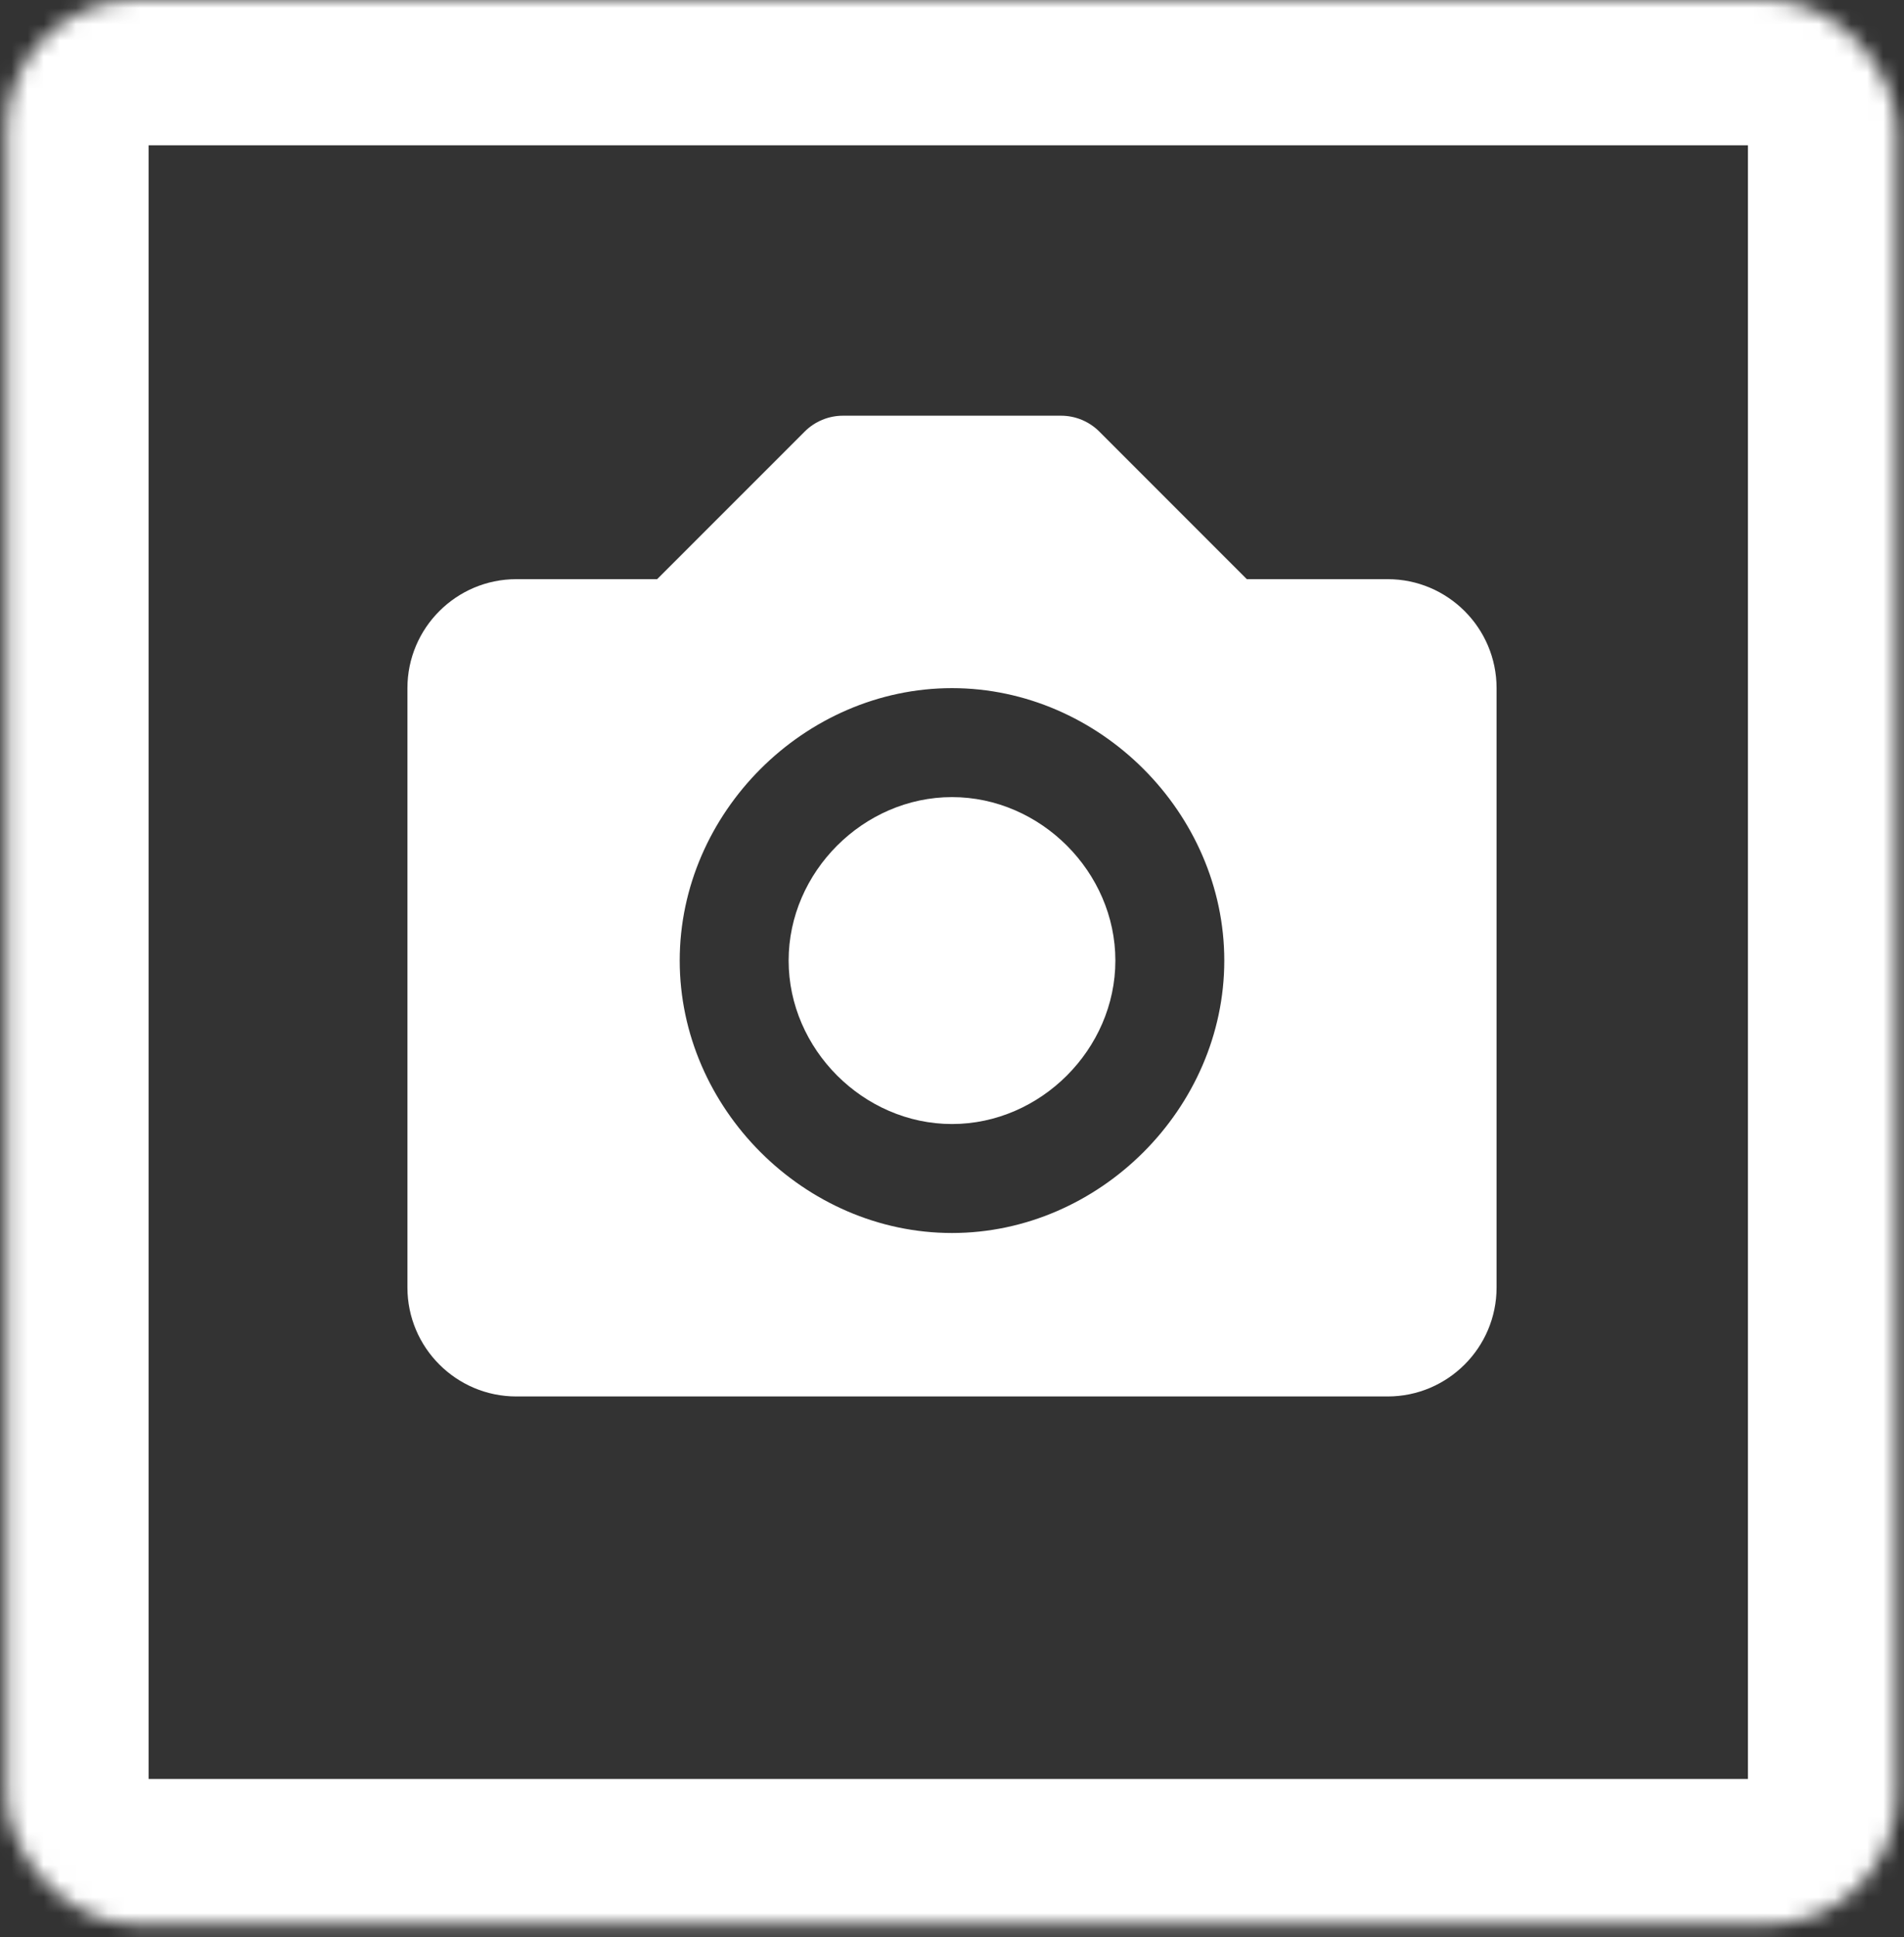 <svg width="118" height="120" viewBox="0 0 118 120" fill="none" xmlns="http://www.w3.org/2000/svg">
<rect x="0" y="0" width="118" height="120" fill="#333333" stroke="none"/>
<path d="M59 49.375C53.512 49.375 48.875 54.012 48.875 59.5C48.875 64.988 53.512 69.625 59 69.625C64.487 69.625 69.125 64.988 69.125 59.5C69.125 54.012 64.487 49.375 59 49.375Z" fill="white"/>
<path d="M86 35.875H77.272L68.136 26.739C67.823 26.425 67.451 26.176 67.042 26.006C66.632 25.836 66.193 25.749 65.75 25.75H52.25C51.806 25.749 51.367 25.836 50.958 26.006C50.548 26.176 50.176 26.425 49.864 26.739L40.727 35.875H32C28.277 35.875 25.25 38.902 25.25 42.625V79.75C25.25 83.473 28.277 86.5 32 86.5H86C89.722 86.5 92.75 83.473 92.75 79.75V42.625C92.75 38.902 89.722 35.875 86 35.875ZM59 76.375C49.853 76.375 42.125 68.646 42.125 59.5C42.125 50.354 49.853 42.625 59 42.625C68.146 42.625 75.875 50.354 75.875 59.5C75.875 68.646 68.146 76.375 59 76.375Z" fill="white"/>
<mask id="path-3-inside-1" fill="white">
<rect x="0.21" width="117.118" height="119.193" rx="8"/>
</mask>
<rect x="0.21" width="117.118" height="119.193" rx="8" stroke="white" stroke-width="18" mask="url(#path-3-inside-1)"/>
</svg>
